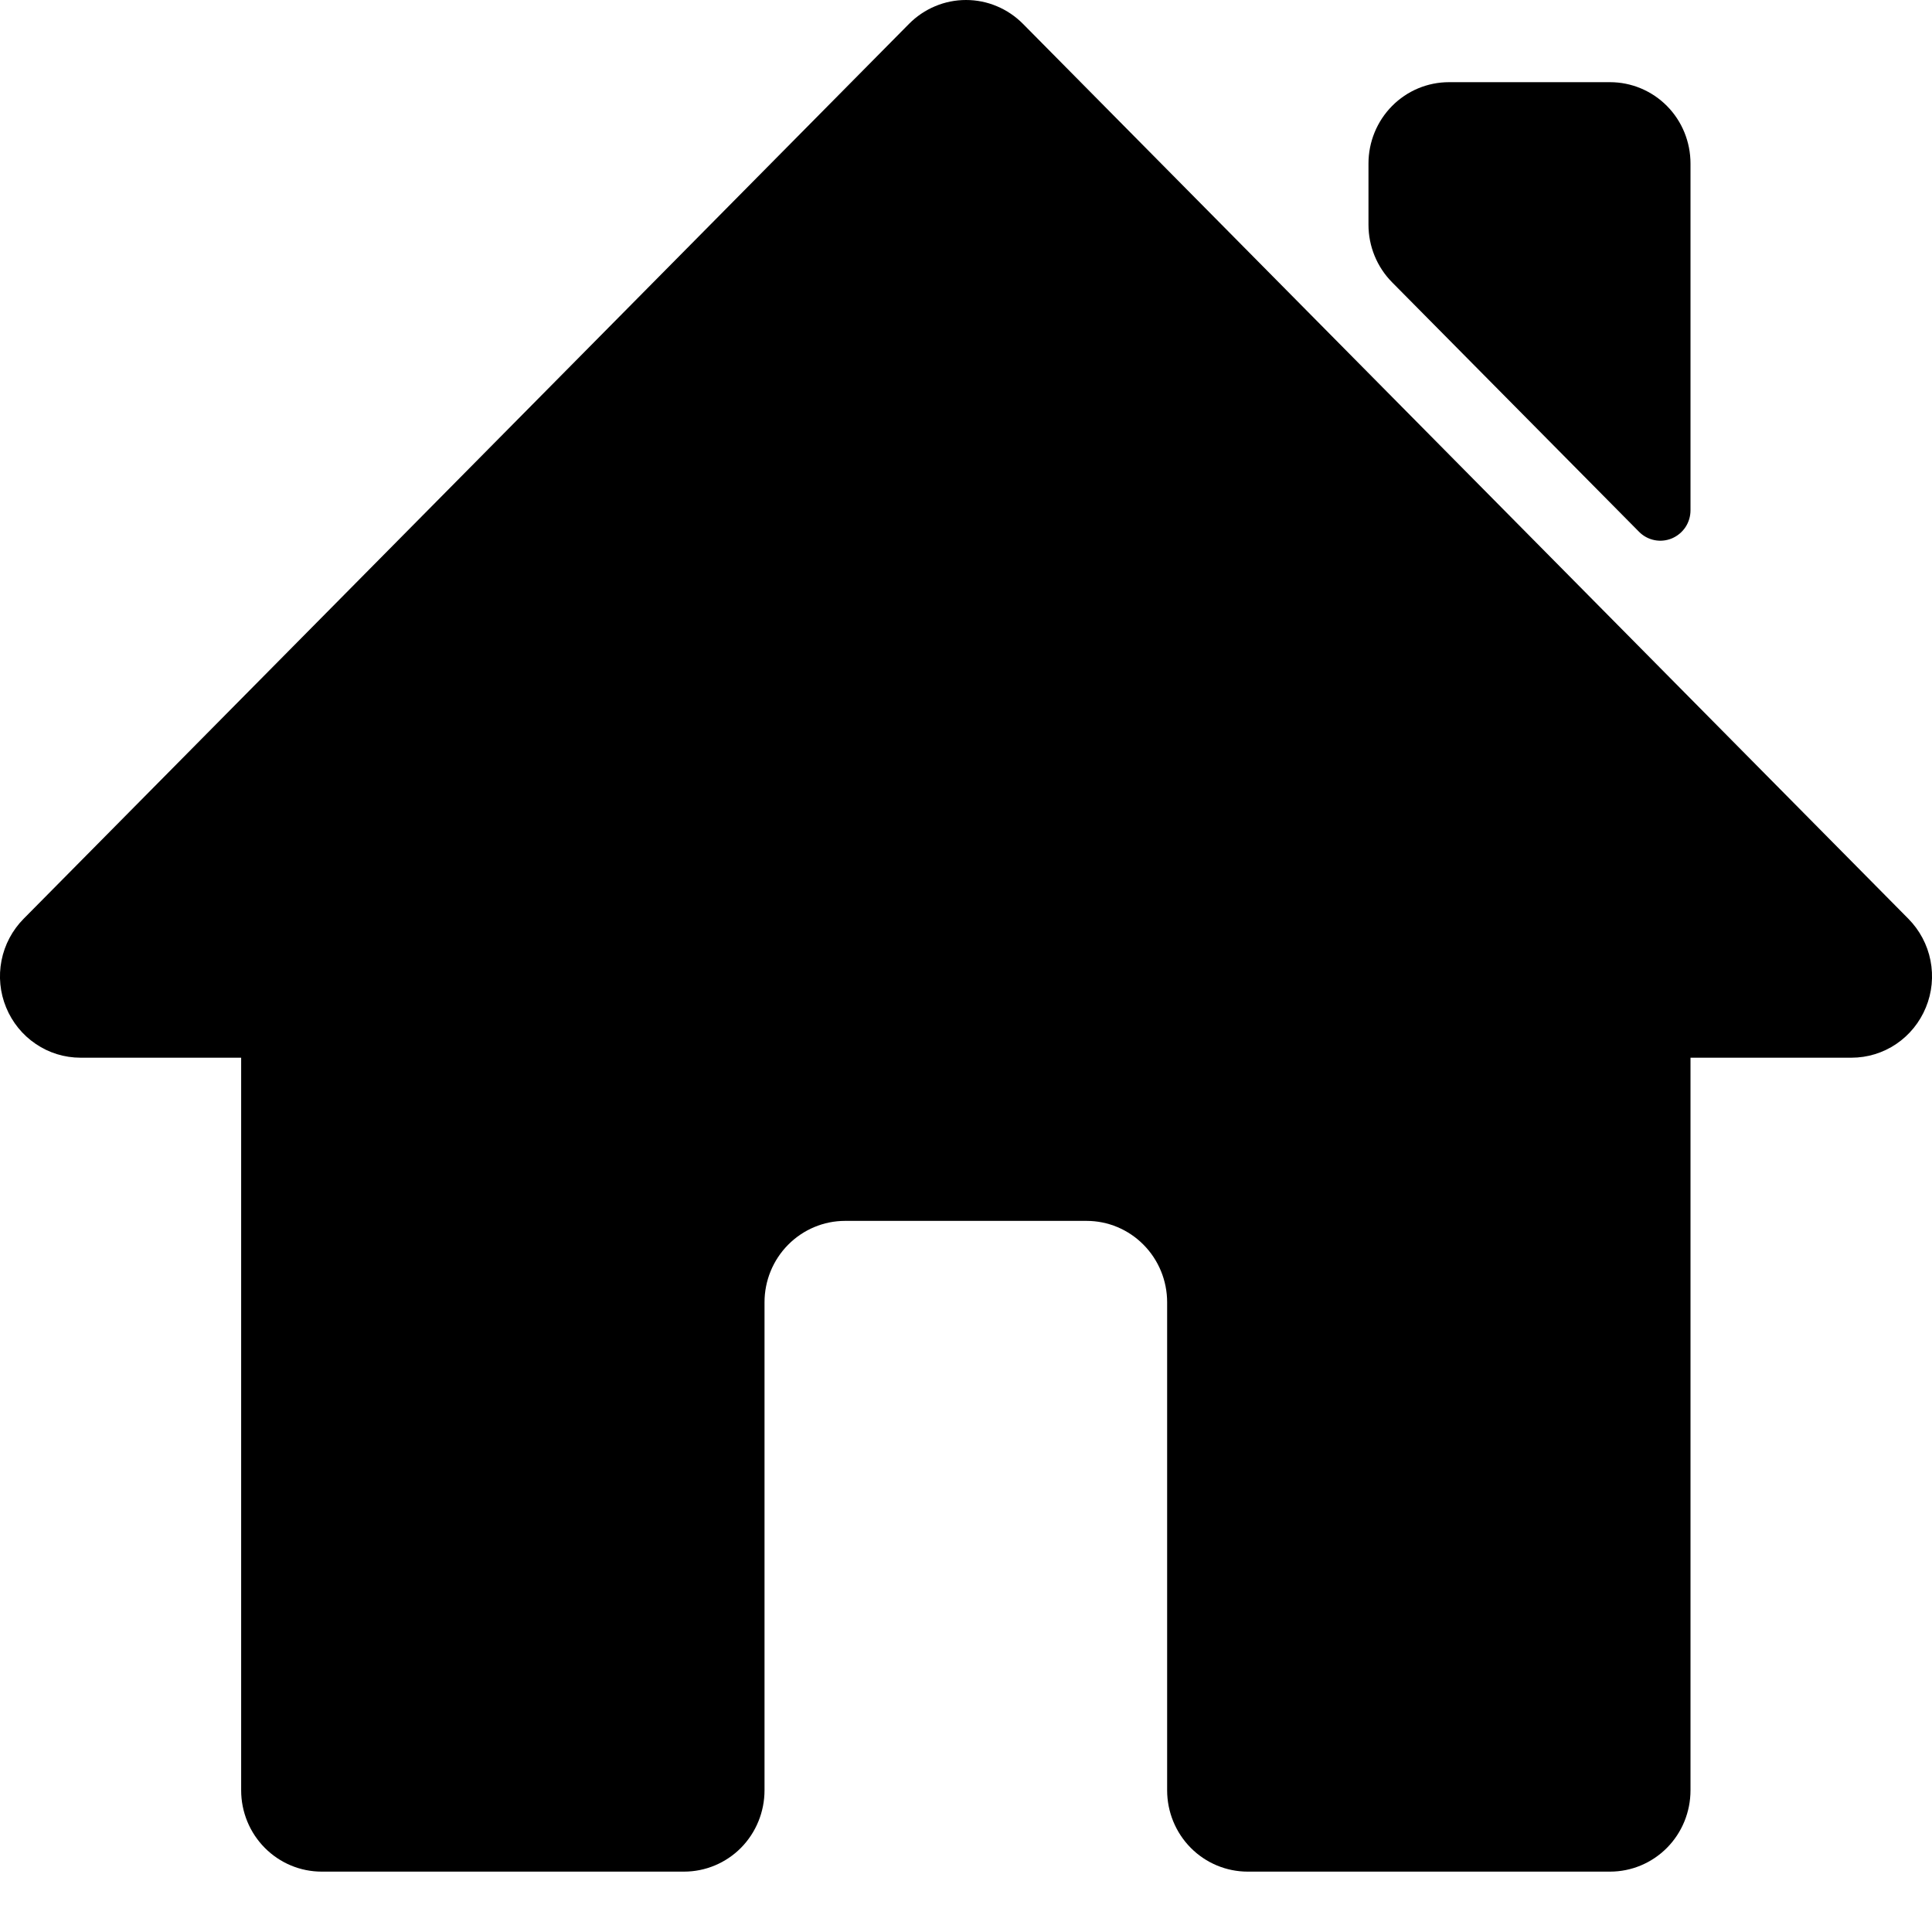 <svg width="28" height="28" viewBox="0 0 28 28" version="1.1" xmlns="http://www.w3.org/2000/svg" xmlns:xlink="http://www.w3.org/1999/xlink">
<title>icon</title>
<desc>Created using Figma</desc>
<g id="Canvas" transform="translate(-795 369)">
<g id="icon">
<use xlink:href="#path0_fill" transform="translate(795 -369)"/>
</g>
</g>
<defs>
<path id="path0_fill" fill-rule="evenodd" d="M 23.334 1.191C 23.643 1.191 23.94 1.315 24.159 1.536C 24.378 1.757 24.5 2.057 24.5 2.37L 24.5 7.395C 24.5 7.482 24.475 7.567 24.427 7.64C 24.378 7.713 24.31 7.769 24.23 7.803C 24.15 7.836 24.062 7.845 23.978 7.828C 23.893 7.811 23.815 7.769 23.754 7.707L 20.174 4.09C 19.956 3.869 19.833 3.569 19.833 3.257L 19.833 2.37C 19.833 2.057 19.956 1.757 20.175 1.536C 20.393 1.315 20.69 1.191 21 1.191L 23.334 1.191ZM 23.334 27.125L 18.082 27.125C 17.773 27.125 17.476 27.001 17.257 26.78C 17.038 26.559 16.915 26.259 16.915 25.946L 16.915 18.873C 16.915 18.561 16.792 18.261 16.573 18.04C 16.355 17.819 16.058 17.694 15.748 17.694L 12.247 17.694C 11.938 17.694 11.641 17.819 11.422 18.04C 11.203 18.261 11.08 18.561 11.08 18.873L 11.08 25.946C 11.08 26.259 10.957 26.559 10.739 26.78C 10.52 27.001 10.223 27.125 9.913 27.125L 4.662 27.125C 4.352 27.125 4.056 27.001 3.837 26.78C 3.618 26.559 3.495 26.259 3.495 25.946L 3.495 15.329L 1.167 15.329C 0.936 15.329 0.71 15.26 0.519 15.13C 0.327 15.001 0.177 14.816 0.089 14.601C 0 14.386 -0.023 14.149 0.022 13.92C 0.067 13.691 0.179 13.481 0.342 13.316L 13.175 0.345C 13.283 0.236 13.412 0.149 13.553 0.09C 13.695 0.03 13.847 0 14 0C 14.153 1.047e-15 14.305 0.03 14.447 0.09C 14.588 0.149 14.717 0.236 14.825 0.345L 27.658 13.316C 27.821 13.481 27.933 13.691 27.978 13.92C 28.023 14.148 28 14.386 27.911 14.601C 27.823 14.816 27.673 15.001 27.482 15.13C 27.29 15.26 27.064 15.329 26.833 15.329L 24.5 15.329L 24.5 25.946C 24.5 26.259 24.378 26.559 24.159 26.78C 23.94 27.001 23.643 27.125 23.334 27.125L 23.334 27.125Z"/>
</defs>
</svg>
